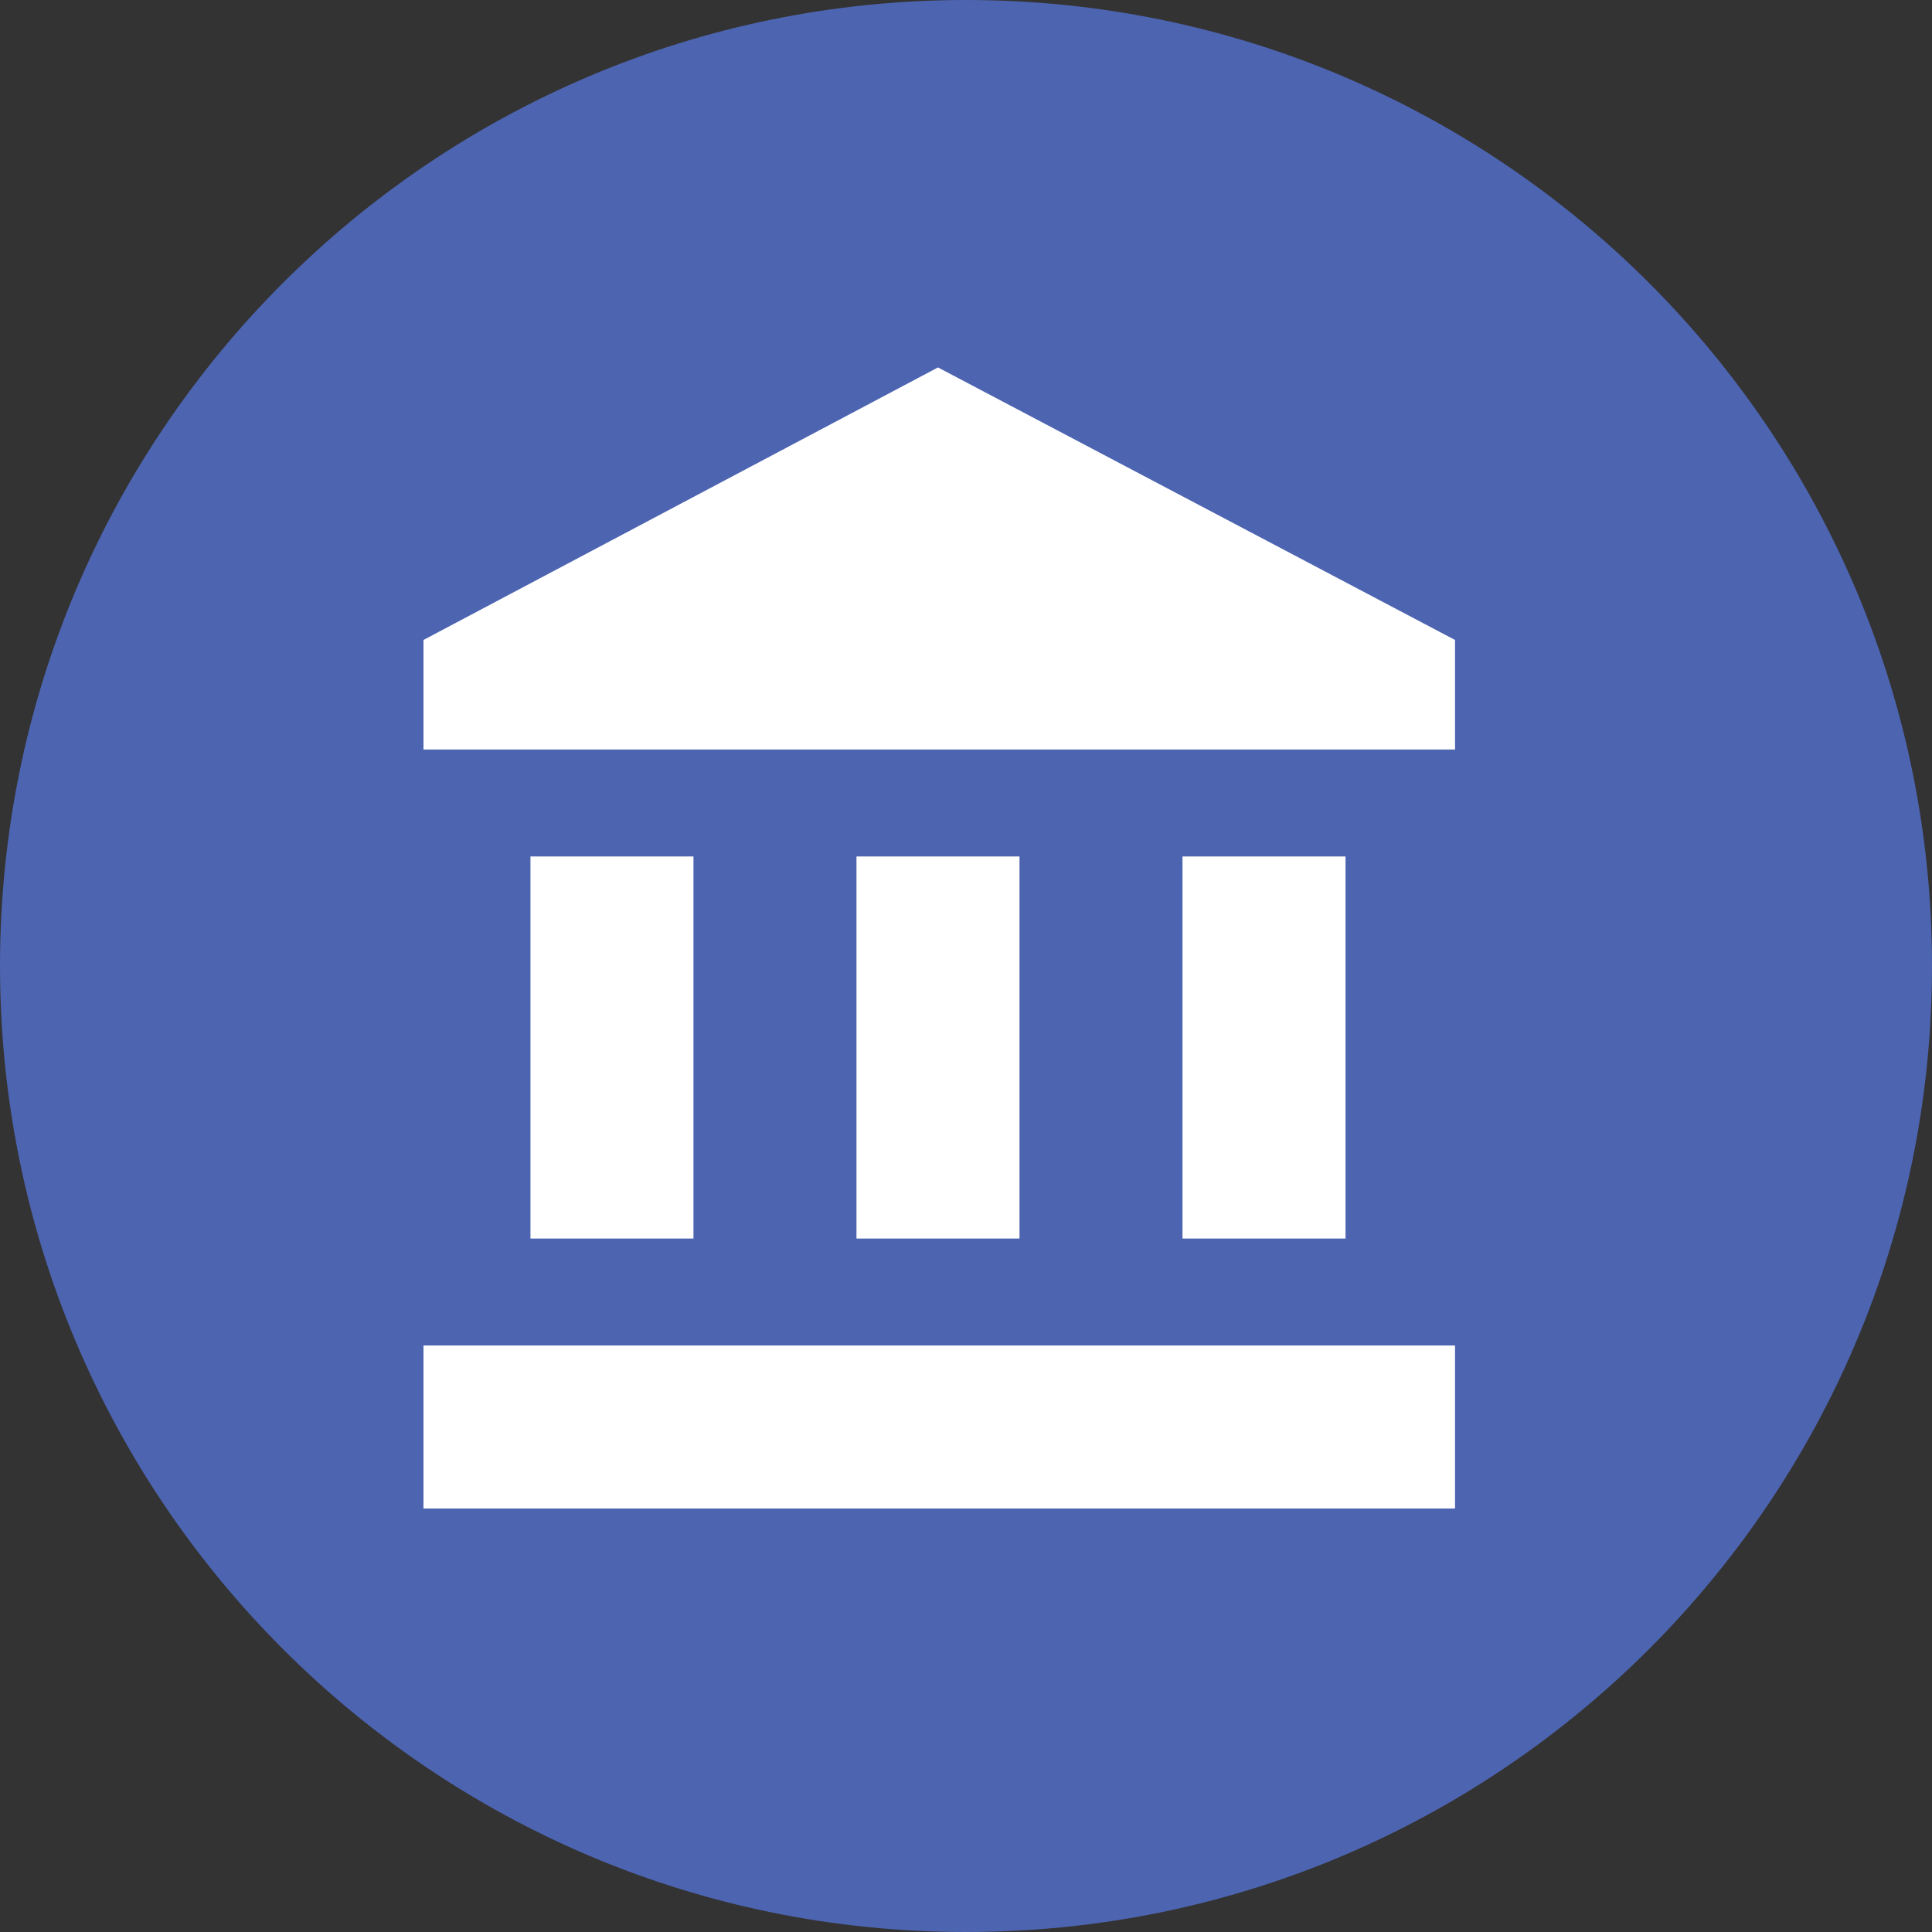 <svg width="80" height="80" viewBox="0 0 80 80" fill="none" xmlns="http://www.w3.org/2000/svg">
<rect x="0" y="0" width="80" height="80" fill="#333333" stroke="none"/>
<path d="M0 40C0 17.909 17.909 0 40 0C62.091 0 80 17.909 80 40C80 62.091 62.091 80 40 80C17.909 80 0 62.091 0 40Z" fill="#4D64B1"/>
<path d="M38.84 15.215L60.25 26.5V31.035H17.535V26.5L38.84 15.215ZM48.965 35.465H55.715V51.285H48.965V35.465ZM17.535 62.465V55.715H60.25V62.465H17.535ZM35.465 35.465H42.215V51.285H35.465V35.465ZM21.965 35.465H28.715V51.285H21.965V35.465Z" fill="white"/>
</svg>
